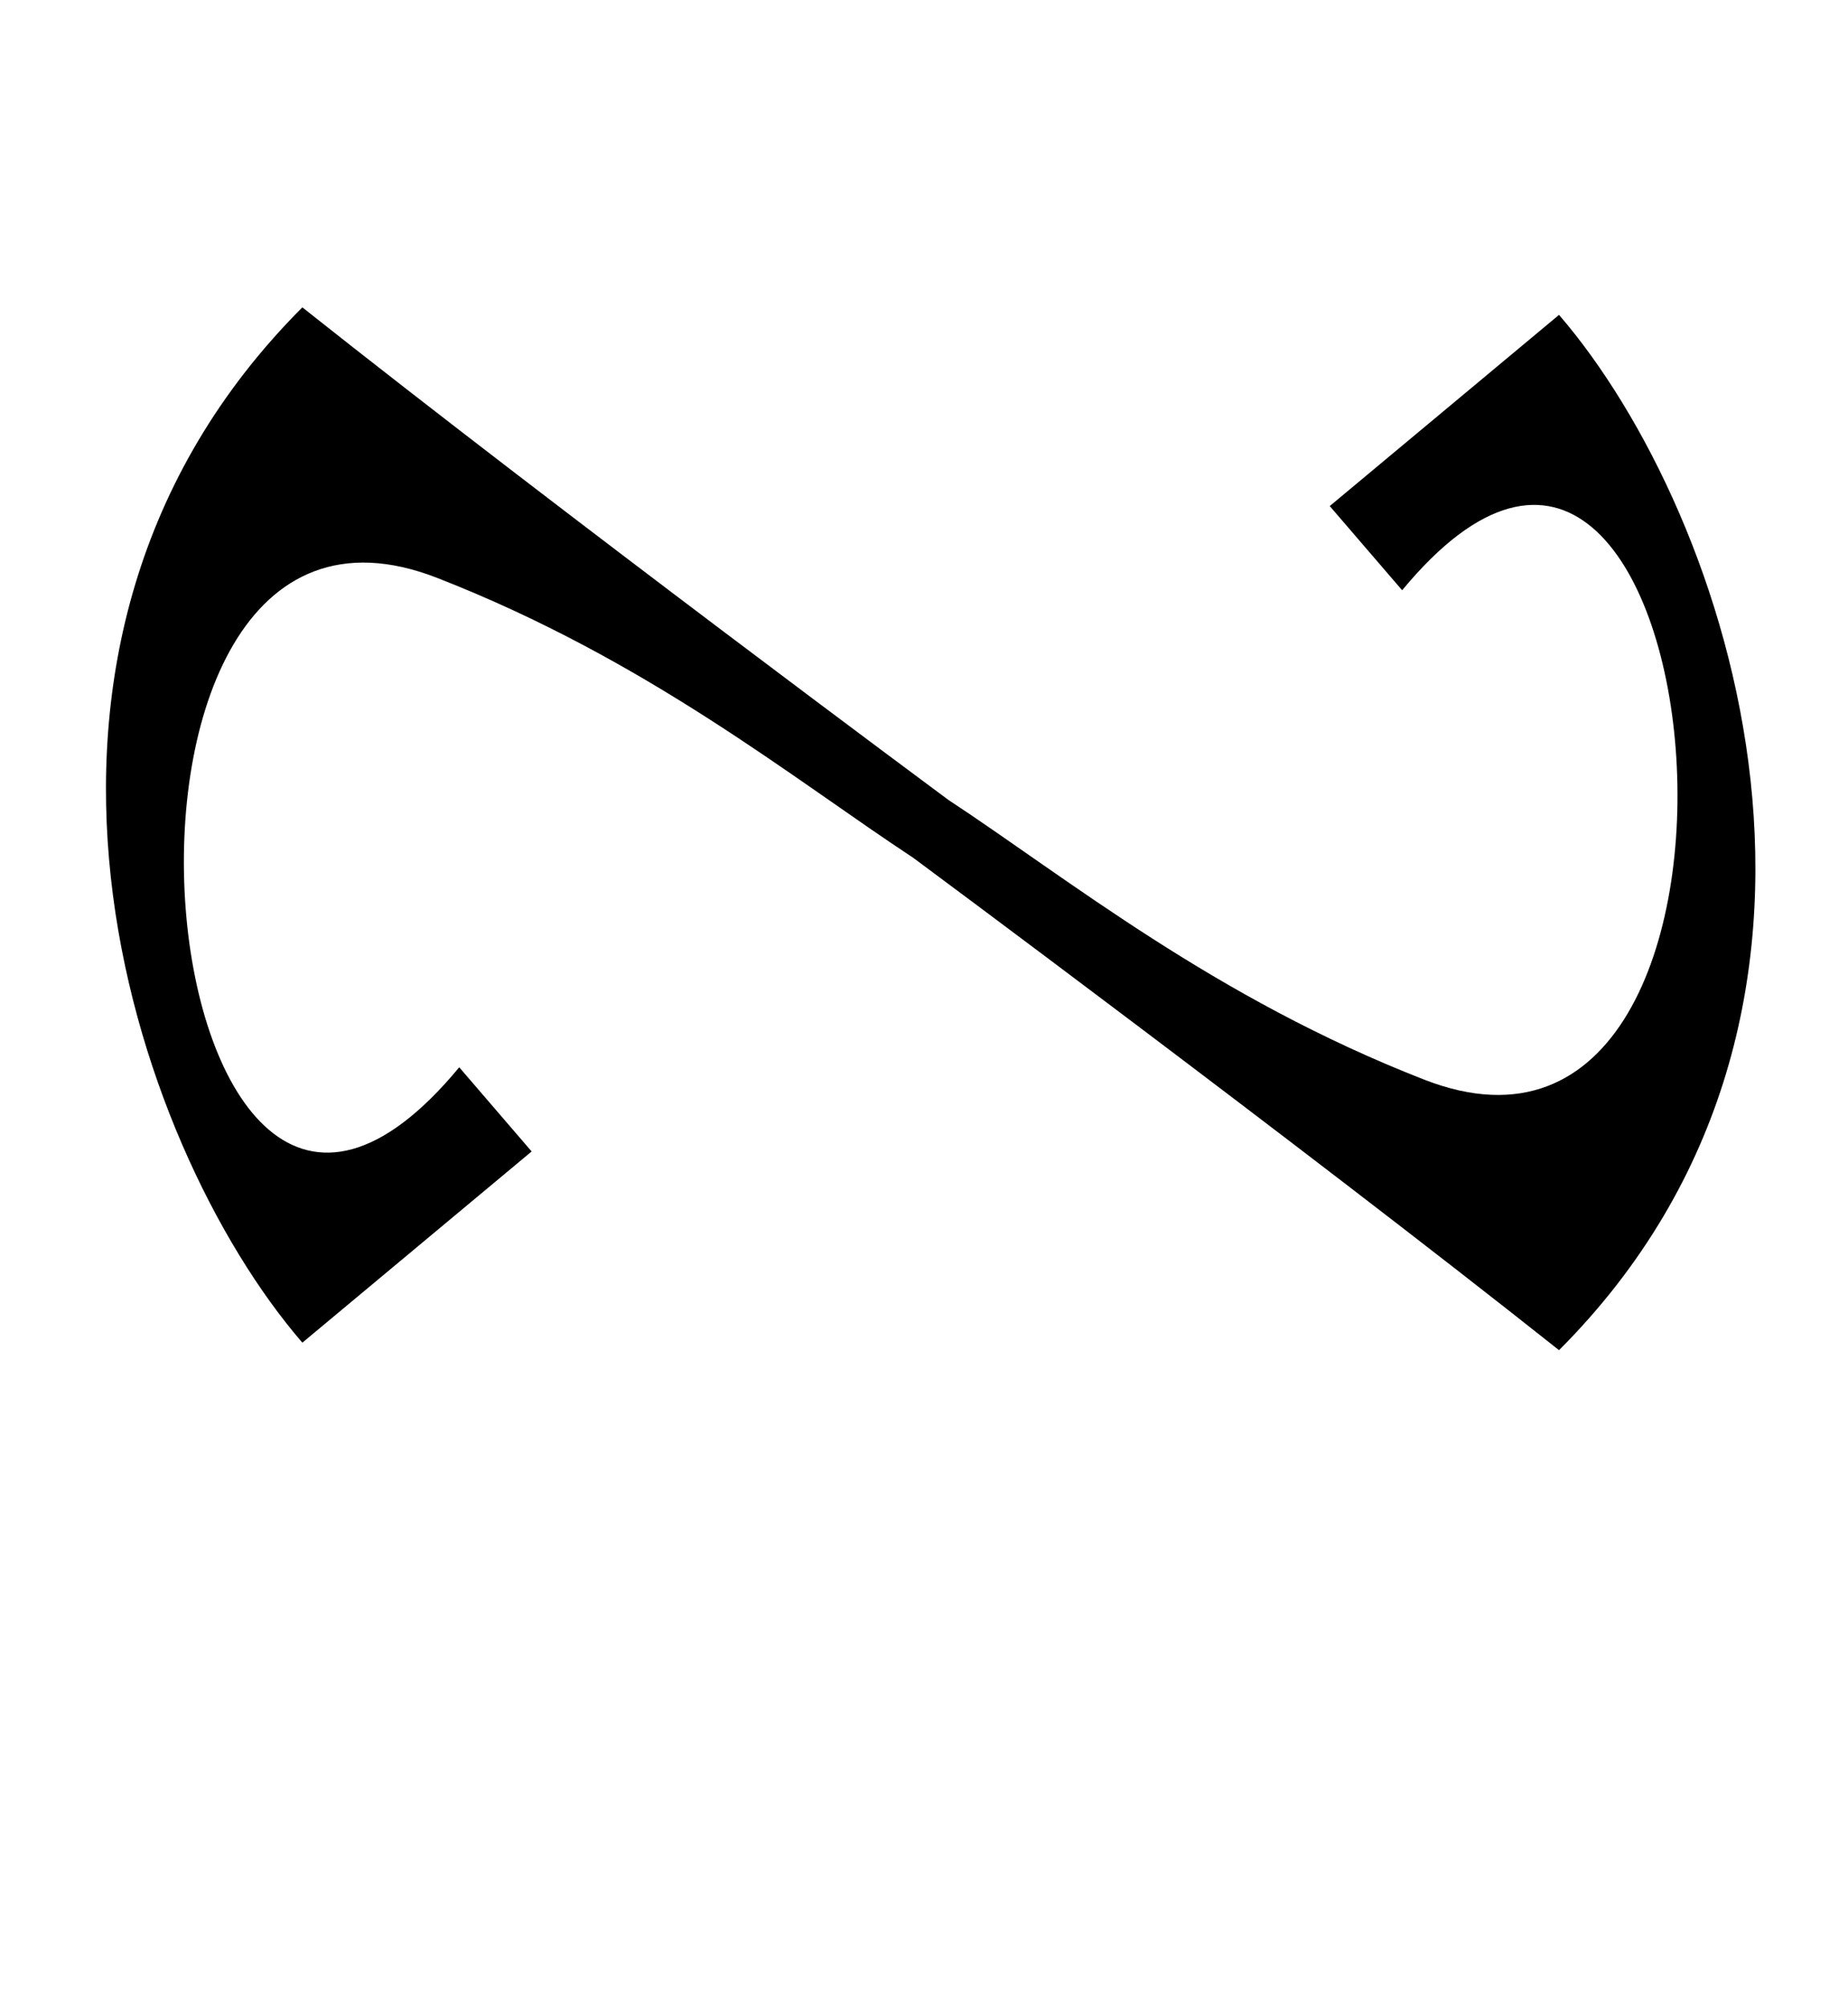 <?xml version="1.0" encoding="UTF-8"?>
<svg id="Old_Letters" data-name="Old Letters" xmlns="http://www.w3.org/2000/svg" width="56.66" height="61.51" viewBox="0 0 56.66 61.51">
  <path d="M28,26.29c-3.68-2.42-8.16-6.07-14.6-8.58-11.83-4.61-8.95,26.64,.68,15l2.22,2.58-7.03,5.86c-5.28-6.12-10.38-21.34,0-31.73,8.03,6.37,19.8,15.09,19.8,15.09,3.68,2.42,8.16,6.07,14.6,8.58,11.83,4.61,8.95-26.64-.68-15l-2.22-2.58,7.03-5.86c5.28,6.12,10.38,21.34,0,31.73-8.03-6.37-19.8-15.09-19.8-15.09Z"/>
</svg>